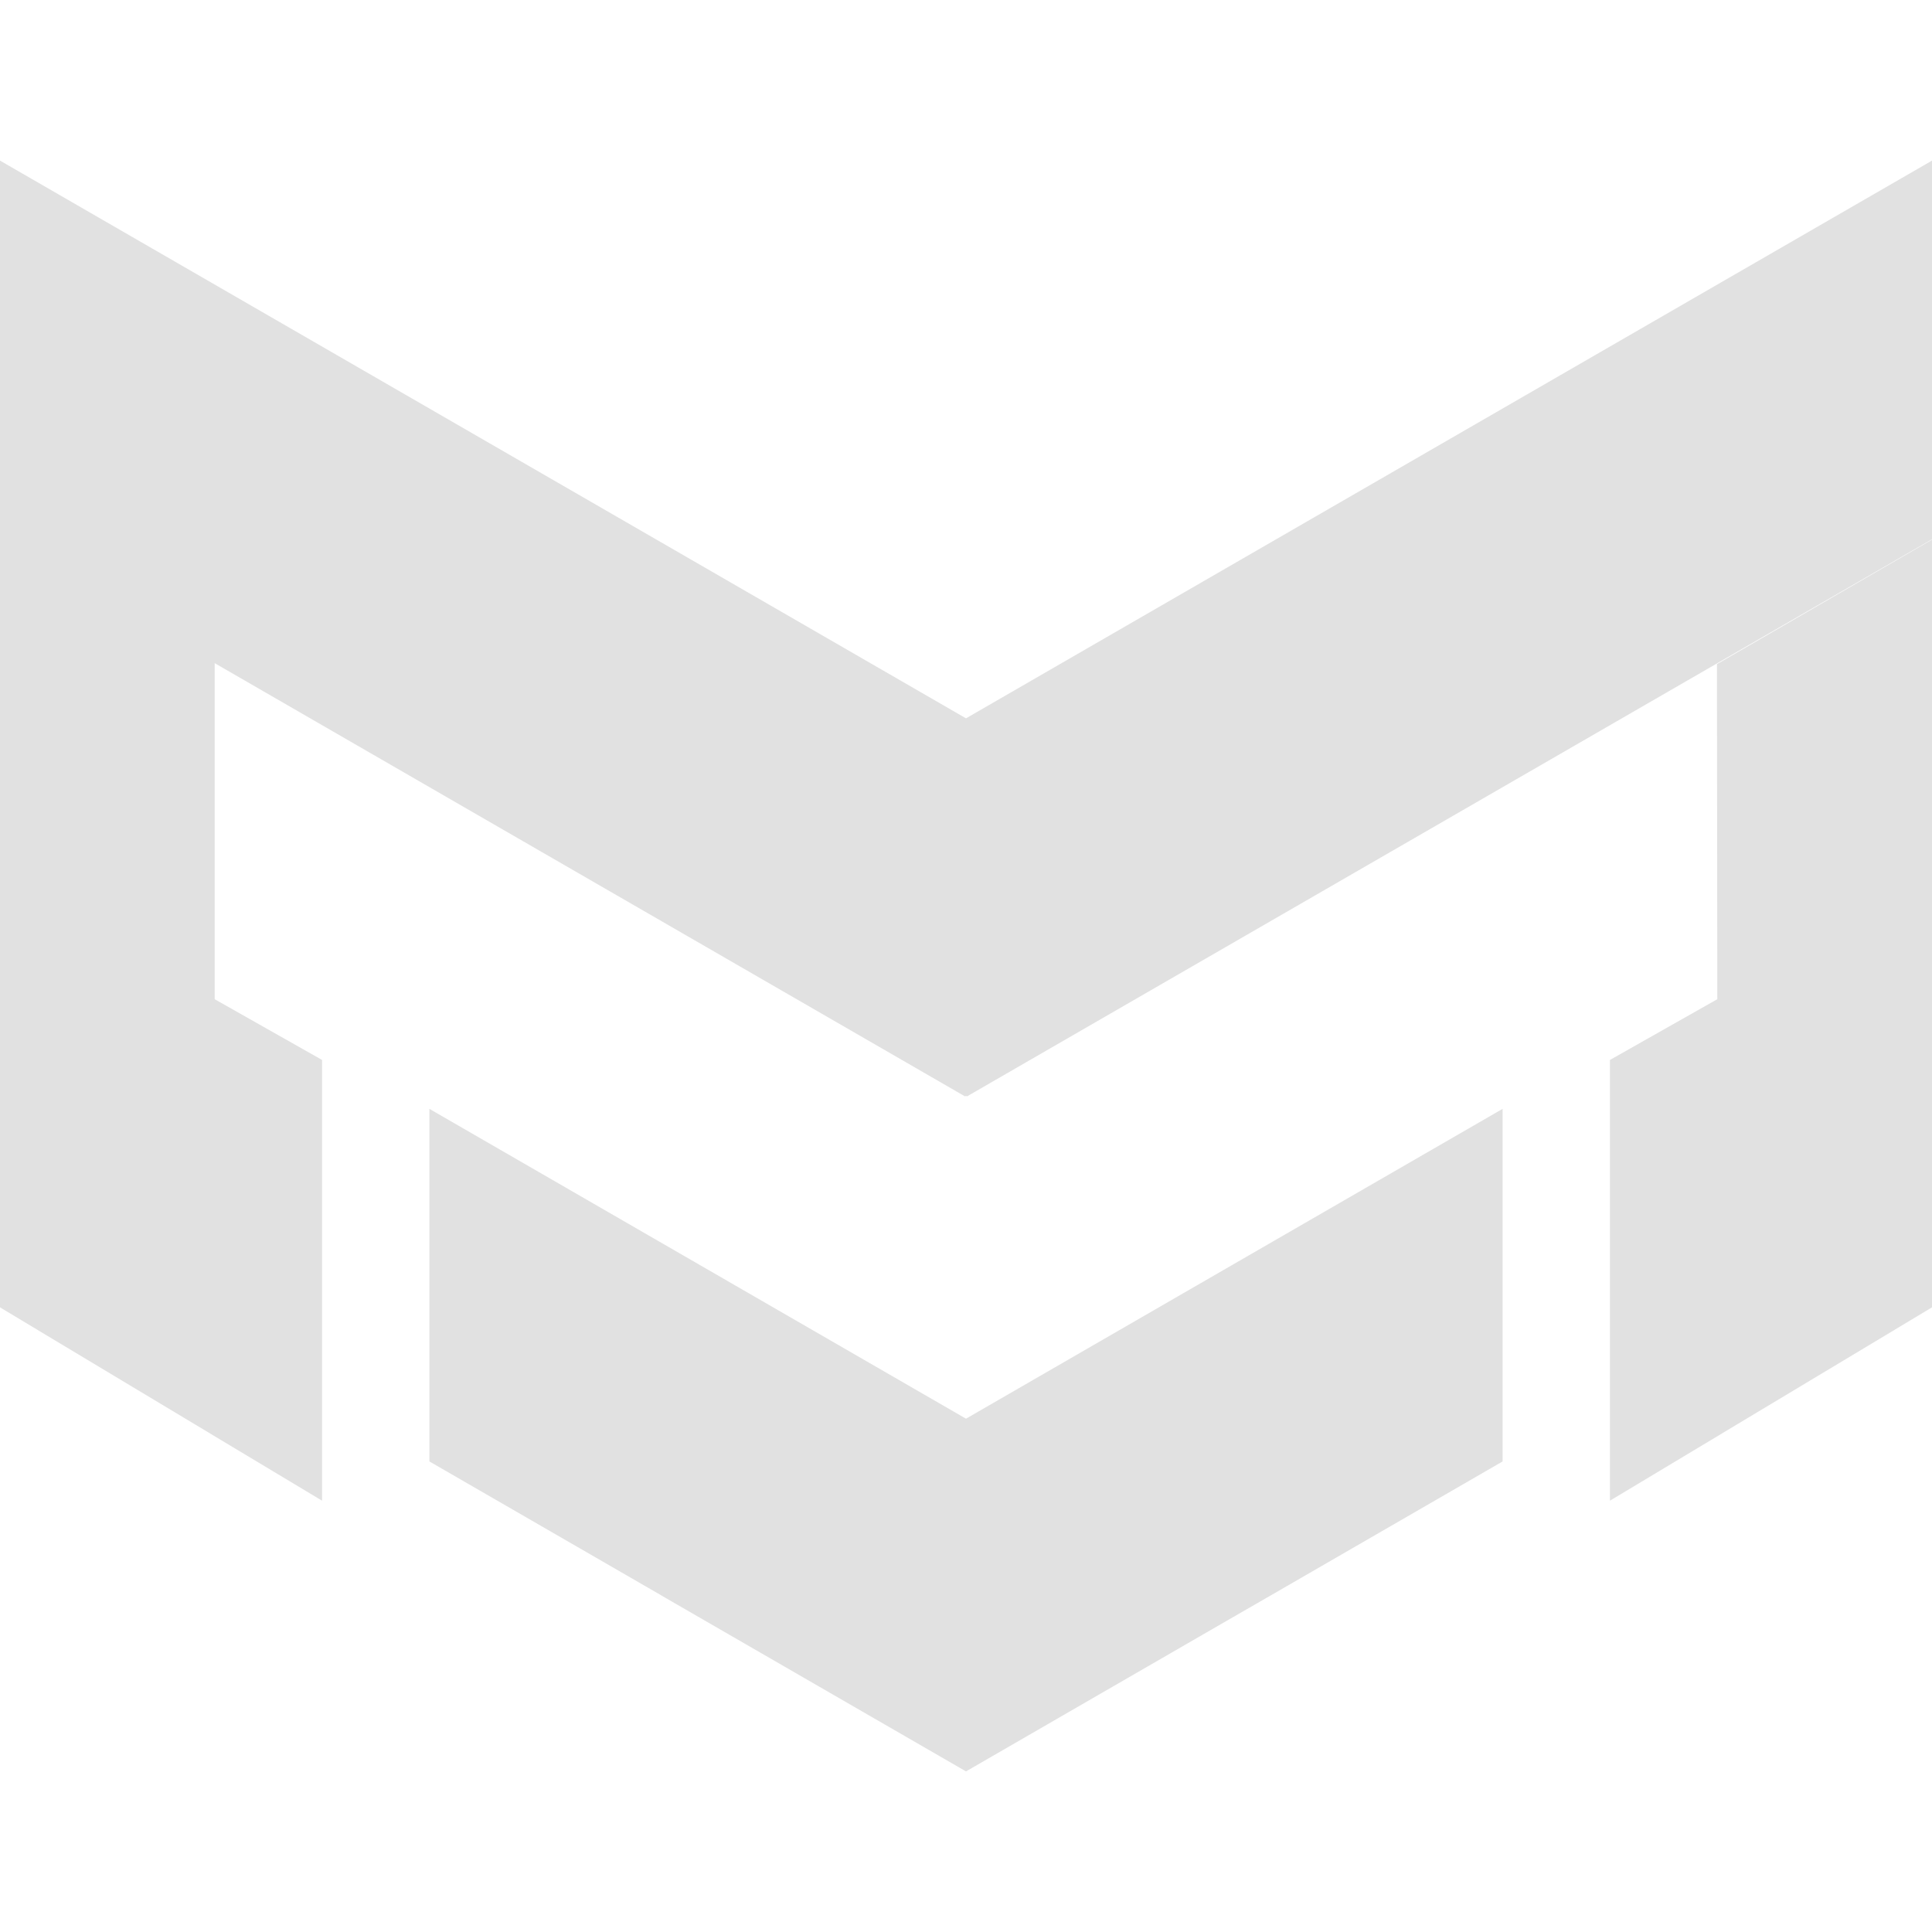 <svg xmlns="http://www.w3.org/2000/svg" style="isolation:isolate" width="16" height="16" version="1.1" id="svg70286"><defs id="defs70278"><style id="current-color-scheme" type="text/css">.ColorScheme-Text{color:#e1e1e1}</style><clipPath id="_clipPath_ulO3YNIjTaGtz6Ye3BTImXIldSeOEoPE"><path d="M0 0h16v16H0z" id="path70275"/></clipPath></defs><g clip-path="url(#_clipPath_ulO3YNIjTaGtz6Ye3BTImXIldSeOEoPE)" id="g70284"><path class="ColorScheme-Text" fill-opacity="0" fill="currentColor" d="M0 0h16v16H0z" id="path70280"/><path class="ColorScheme-Text" fill-rule="evenodd" d="M8 5.949L0 1.33v9.497l2.667 1.601v-3.65l-.889-.503V5.492L7.992 9.08 8 9.075l.008.005 6.222-3.592L16 4.466V1.33L8 5.949zm0 5.8l4.444-2.566v2.92l-1.914 1.106-.413.238L8 14.67l-2.53-1.461h.001l-1.915-1.106v-2.92L8 11.749zm8-7.28L14.219 5.5l.003 2.775-.889.503v3.65L16 10.827V4.469z" fill="currentColor" id="path70282"/></g></svg>